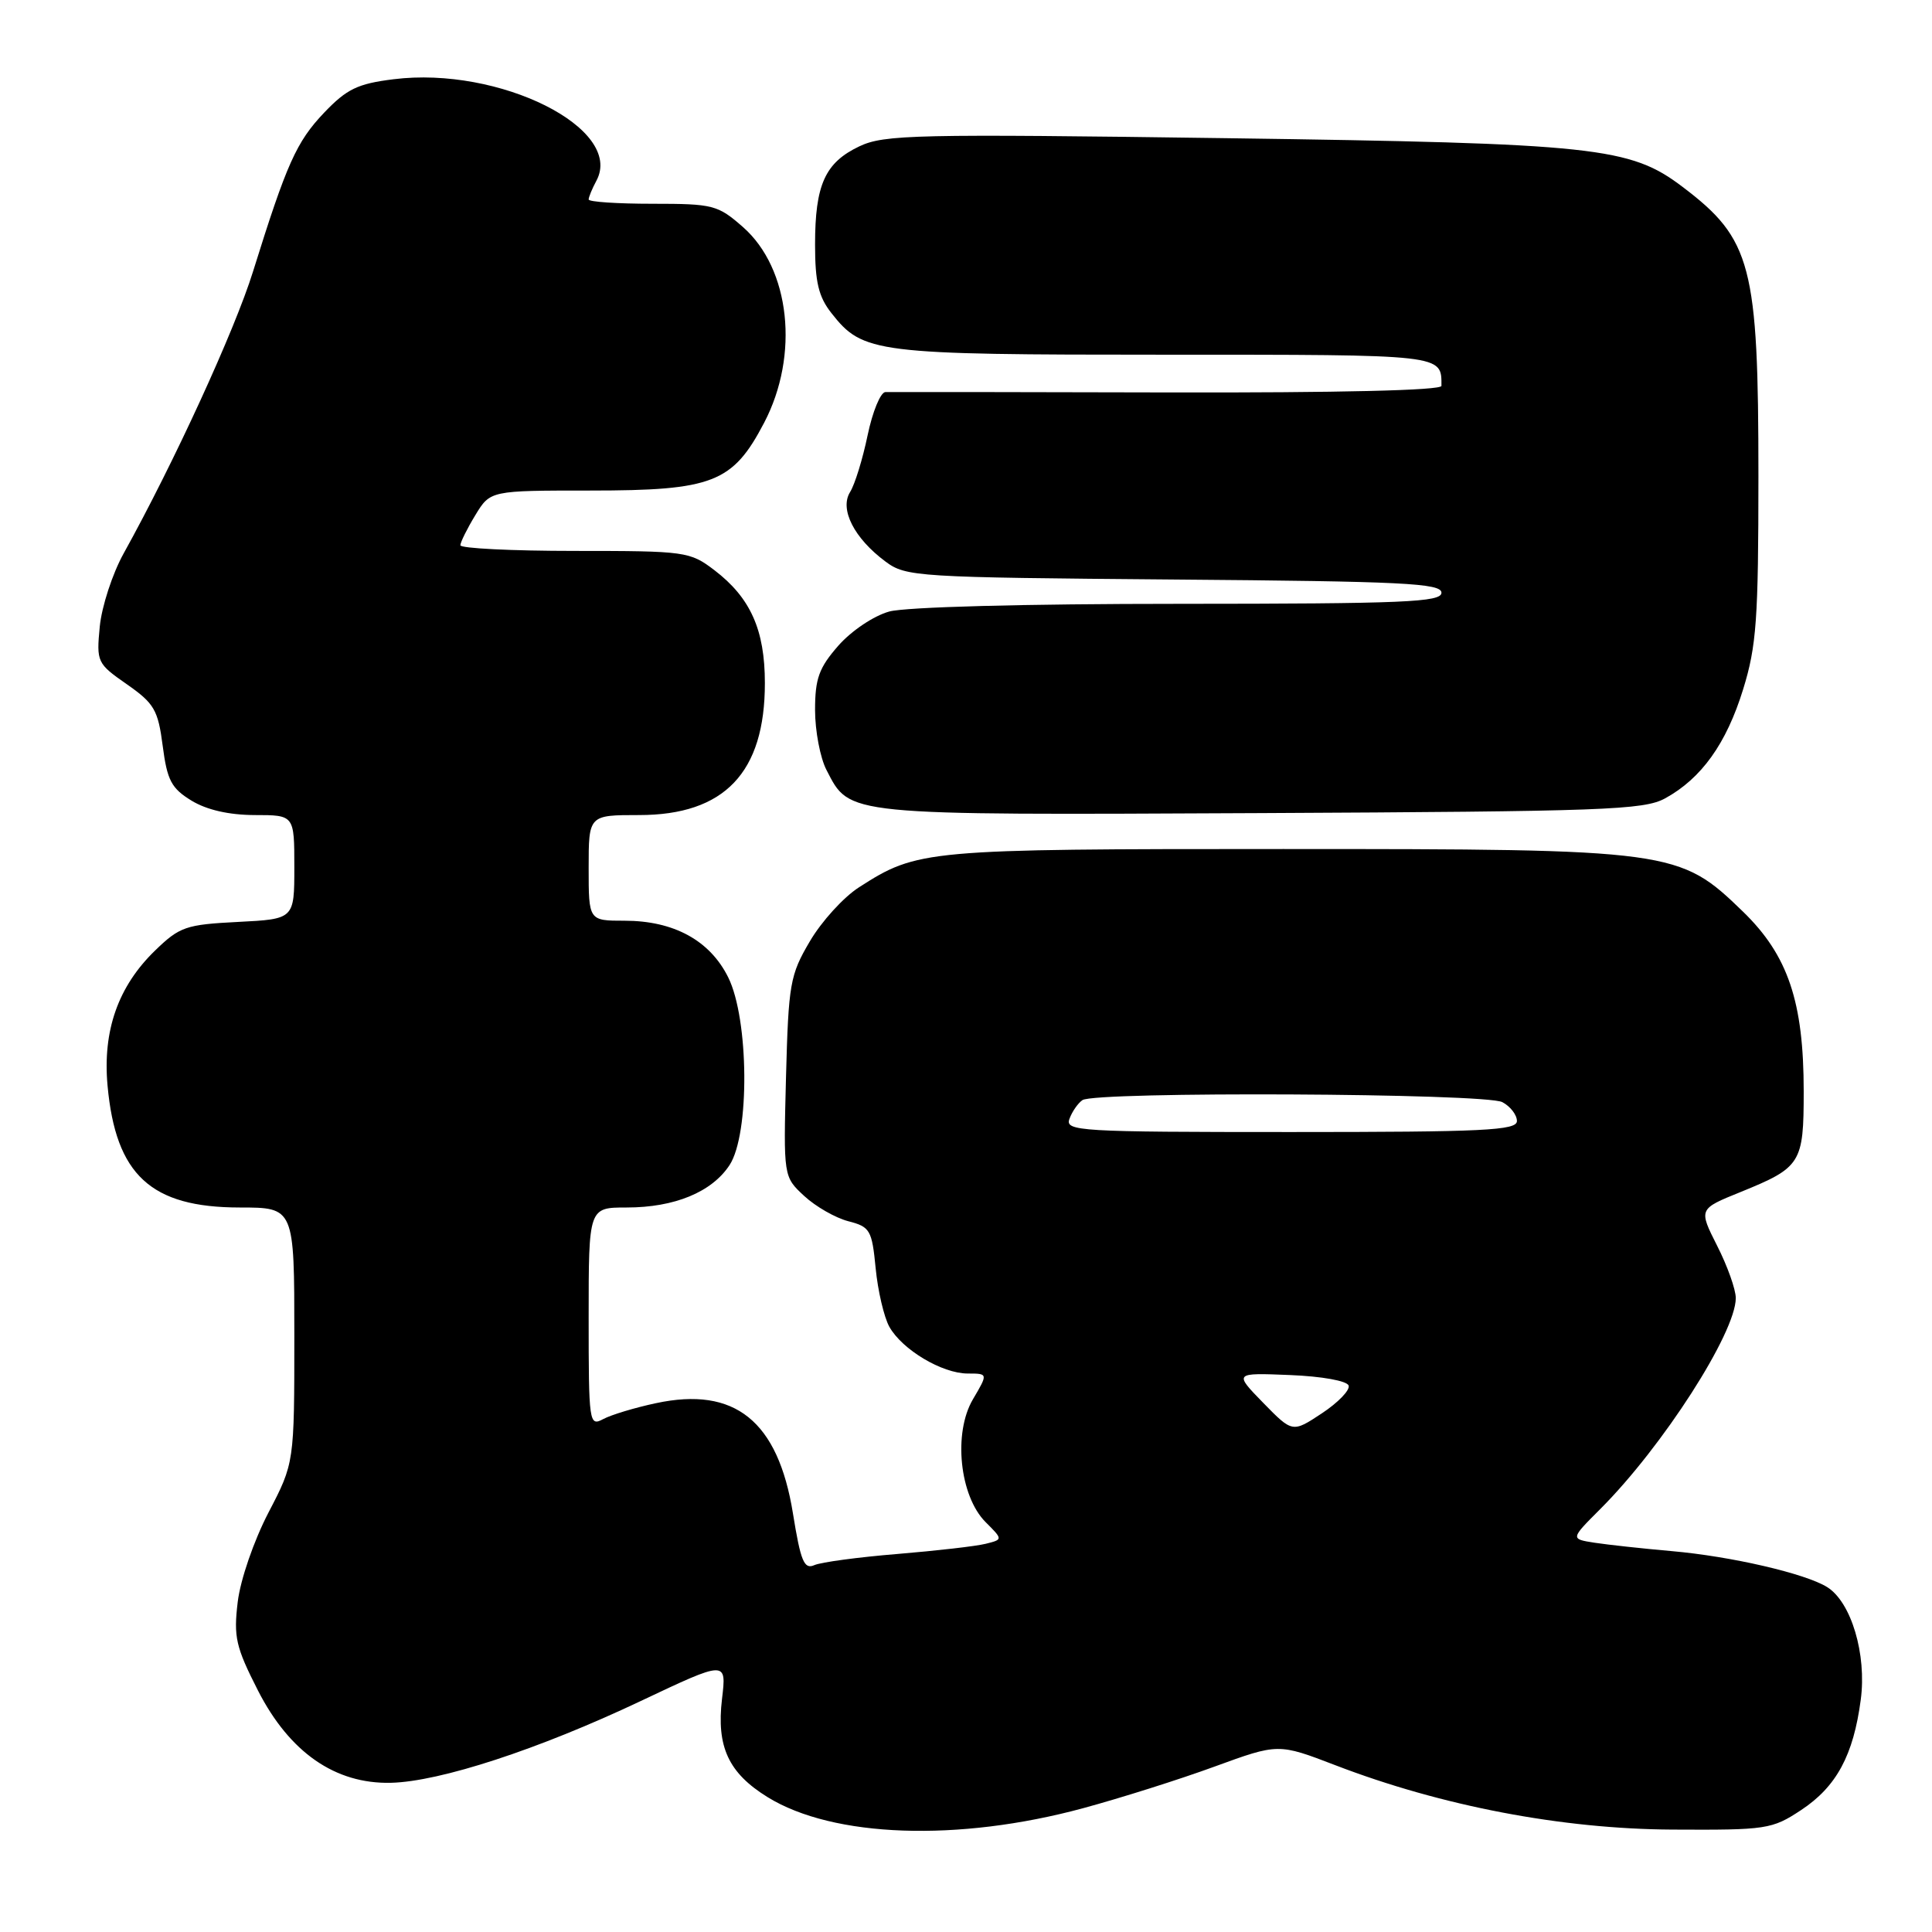 <?xml version="1.0" encoding="UTF-8" standalone="no"?>
<!DOCTYPE svg PUBLIC "-//W3C//DTD SVG 1.1//EN" "http://www.w3.org/Graphics/SVG/1.1/DTD/svg11.dtd" >
<svg xmlns="http://www.w3.org/2000/svg" xmlns:xlink="http://www.w3.org/1999/xlink" version="1.1" viewBox="0 0 256 256">
 <g >
 <path fill="currentColor"
d=" M 143.50 239.60 C 148.45 238.26 156.30 235.78 160.94 234.08 C 169.38 231.00 169.38 231.00 176.94 233.90 C 191.01 239.31 206.95 242.35 221.57 242.43 C 234.10 242.50 234.80 242.39 238.66 239.84 C 243.34 236.75 245.59 232.58 246.56 225.22 C 247.36 219.21 245.30 212.29 242.11 210.30 C 239.23 208.50 229.38 206.22 221.50 205.53 C 217.65 205.19 213.05 204.69 211.29 204.42 C 208.08 203.92 208.08 203.92 212.05 199.95 C 220.31 191.69 230.00 176.60 230.00 172.00 C 230.00 170.86 228.89 167.74 227.53 165.07 C 225.07 160.20 225.07 160.20 230.61 157.96 C 238.66 154.69 239.00 154.15 239.00 144.61 C 239.00 132.74 236.92 126.58 230.95 120.79 C 222.51 112.61 221.72 112.50 170.00 112.50 C 122.50 112.50 121.59 112.58 113.81 117.58 C 111.77 118.89 108.85 122.10 107.31 124.73 C 104.68 129.19 104.48 130.35 104.15 142.71 C 103.81 155.92 103.81 155.92 106.56 158.47 C 108.08 159.88 110.71 161.38 112.41 161.82 C 115.29 162.56 115.54 162.99 116.03 168.06 C 116.32 171.05 117.14 174.54 117.84 175.80 C 119.54 178.84 124.82 181.99 128.22 182.00 C 130.93 182.00 130.93 182.00 128.92 185.41 C 126.28 189.88 127.15 198.24 130.60 201.69 C 132.90 203.99 132.90 203.99 130.61 204.56 C 129.35 204.88 124.09 205.48 118.91 205.91 C 113.74 206.33 108.78 207.00 107.90 207.39 C 106.55 207.99 106.09 206.87 105.07 200.54 C 103.09 188.28 97.38 183.68 86.91 185.93 C 84.13 186.52 80.98 187.47 79.92 188.04 C 78.07 189.03 78.00 188.57 78.00 174.54 C 78.00 160.00 78.00 160.00 83.03 160.00 C 89.38 160.00 94.32 157.96 96.67 154.38 C 99.36 150.27 99.25 135.05 96.49 129.50 C 94.06 124.61 89.28 122.00 82.75 122.00 C 78.00 122.00 78.00 122.00 78.00 115.00 C 78.00 108.00 78.00 108.00 84.69 108.00 C 96.00 108.00 101.36 102.37 101.35 90.50 C 101.35 83.46 99.44 79.20 94.66 75.55 C 91.41 73.08 90.86 73.00 76.16 73.00 C 67.82 73.00 61.00 72.66 61.00 72.25 C 61.01 71.84 61.90 70.04 62.99 68.25 C 64.97 65.00 64.97 65.00 78.25 65.00 C 94.45 65.00 97.09 63.97 101.25 56.02 C 105.95 47.05 104.71 35.58 98.44 30.08 C 95.11 27.16 94.50 27.00 86.47 27.00 C 81.81 27.00 78.00 26.75 78.00 26.43 C 78.00 26.12 78.46 25.00 79.03 23.94 C 82.73 17.03 66.17 8.75 52.15 10.50 C 47.38 11.09 45.95 11.79 42.95 14.93 C 39.27 18.80 37.99 21.67 33.52 36.00 C 31.10 43.77 23.05 61.32 16.38 73.34 C 14.90 76.01 13.48 80.36 13.22 83.02 C 12.77 87.72 12.86 87.92 16.81 90.67 C 20.44 93.21 20.94 94.06 21.56 98.84 C 22.15 103.40 22.71 104.46 25.38 106.09 C 27.40 107.32 30.35 107.99 33.75 108.00 C 39.00 108.00 39.00 108.00 39.00 114.89 C 39.00 121.78 39.00 121.78 31.54 122.16 C 24.63 122.51 23.81 122.79 20.55 125.95 C 15.65 130.70 13.59 136.56 14.25 143.84 C 15.33 155.69 19.99 159.99 31.75 160.00 C 39.00 160.00 39.00 160.00 39.00 176.93 C 39.00 193.85 39.00 193.85 35.57 200.43 C 33.64 204.15 31.86 209.29 31.50 212.26 C 30.94 216.91 31.24 218.23 34.18 224.00 C 38.37 232.20 44.41 236.40 51.79 236.23 C 58.29 236.08 71.35 231.81 84.89 225.40 C 96.28 220.01 96.28 220.01 95.67 225.12 C 94.92 231.46 96.53 234.93 101.71 238.13 C 110.40 243.50 126.95 244.08 143.50 239.60 Z  M 220.63 105.79 C 225.45 103.15 228.75 98.54 230.97 91.35 C 232.75 85.61 233.00 82.06 233.00 63.08 C 233.00 35.17 232.09 31.68 222.96 24.77 C 215.99 19.48 211.49 19.00 162.48 18.31 C 121.32 17.74 117.16 17.83 113.87 19.39 C 109.32 21.55 108.00 24.48 108.00 32.41 C 108.00 37.38 108.46 39.32 110.17 41.49 C 114.35 46.81 115.90 47.00 154.36 47.00 C 191.56 47.00 191.00 46.94 191.00 51.13 C 191.00 51.73 177.37 52.05 154.75 52.00 C 134.81 51.95 117.97 51.93 117.32 51.95 C 116.67 51.98 115.61 54.56 114.96 57.69 C 114.31 60.82 113.27 64.20 112.64 65.20 C 111.22 67.48 113.18 71.32 117.32 74.40 C 120.04 76.43 121.39 76.51 155.57 76.79 C 185.87 77.03 191.00 77.28 191.00 78.54 C 191.00 79.79 186.08 80.00 156.25 80.01 C 135.74 80.01 120.00 80.43 117.83 81.03 C 115.77 81.60 112.81 83.59 111.08 85.56 C 108.52 88.48 108.00 89.91 108.00 94.08 C 108.00 96.84 108.68 100.42 109.51 102.02 C 112.66 108.11 111.57 108.00 167.00 107.74 C 212.53 107.52 217.81 107.33 220.63 105.79 Z  M 167.38 185.88 C 163.50 181.90 163.50 181.90 170.92 182.20 C 175.16 182.37 178.50 182.97 178.70 183.60 C 178.90 184.20 177.31 185.85 175.16 187.27 C 171.26 189.85 171.26 189.85 167.38 185.88 Z  M 141.71 148.25 C 142.06 147.29 142.84 146.17 143.43 145.77 C 145.13 144.60 196.85 144.85 199.07 146.04 C 200.13 146.60 201.00 147.73 201.00 148.54 C 201.00 149.79 196.68 150.00 171.03 150.00 C 142.91 150.00 141.10 149.89 141.71 148.25 Z "/>
</g>
</svg>